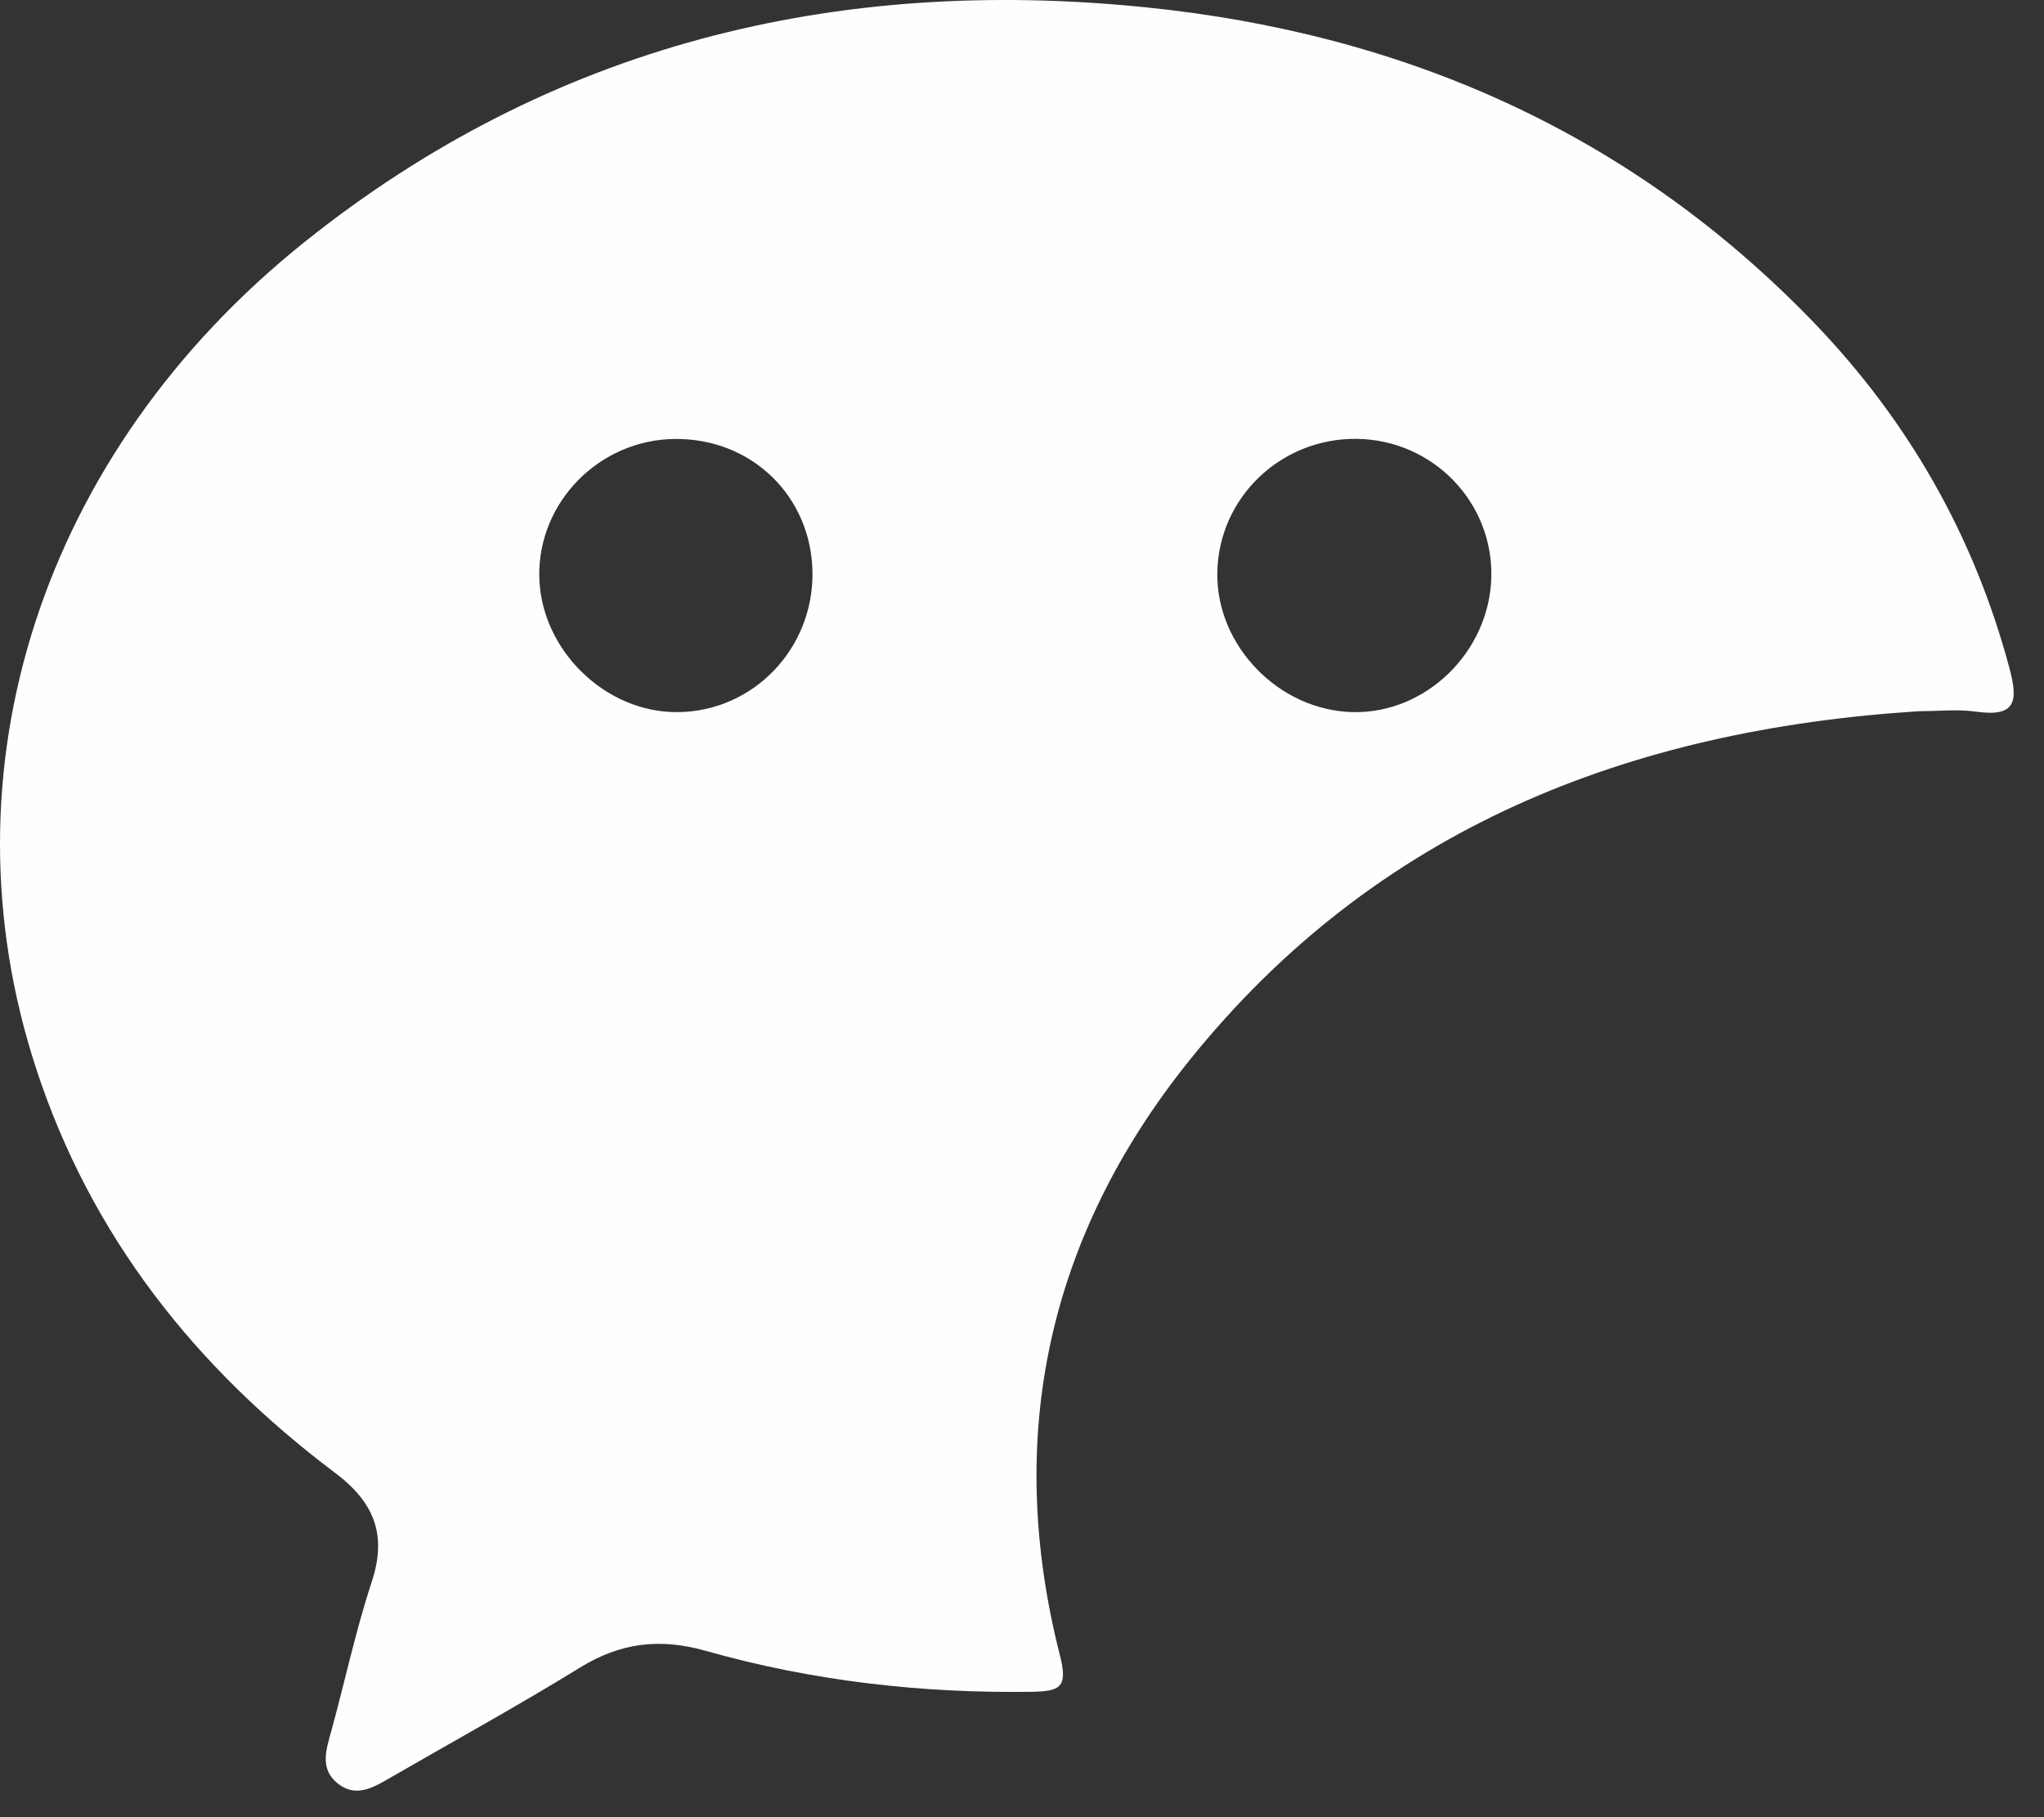 <svg preserveAspectRatio="none" width="100%" height="100%" overflow="visible" style="display: block;" viewBox="0 0 18 16" fill="none" xmlns="http://www.w3.org/2000/svg">
<rect x="0" y="0" width="18" height="16" fill="#333333" stroke="none"/>
<path id="Fill 1" fill-rule="evenodd" clip-rule="evenodd" d="M5.943 3.865C5.279 3.871 4.738 4.42 4.749 5.075C4.76 5.721 5.332 6.279 5.973 6.27C6.633 6.262 7.16 5.715 7.155 5.046C7.149 4.373 6.621 3.858 5.943 3.865M11.949 3.864C11.28 3.856 10.731 4.381 10.72 5.041C10.709 5.685 11.261 6.254 11.911 6.27C12.556 6.286 13.118 5.739 13.133 5.08C13.148 4.419 12.616 3.873 11.949 3.864M16.9 6.262C14.343 6.424 12.116 7.293 10.473 9.338C9.233 10.882 8.842 12.644 9.334 14.575C9.407 14.86 9.334 14.892 9.082 14.896C8.108 14.91 7.149 14.8 6.213 14.535C5.81 14.421 5.463 14.464 5.109 14.682C4.56 15.02 3.994 15.331 3.436 15.653C3.288 15.739 3.134 15.832 2.973 15.702C2.813 15.573 2.873 15.404 2.918 15.239C3.038 14.804 3.131 14.361 3.272 13.933C3.412 13.513 3.295 13.226 2.948 12.966C1.722 12.044 0.802 10.884 0.32 9.414C-0.54 6.794 0.362 3.987 2.683 2.13C4.851 0.396 7.357 -0.213 10.086 0.064C12.368 0.295 14.367 1.172 15.976 2.843C16.804 3.704 17.381 4.712 17.693 5.873C17.773 6.17 17.76 6.316 17.402 6.266C17.238 6.243 17.067 6.262 16.9 6.262" fill="#FEFEFE"/>
</svg>
